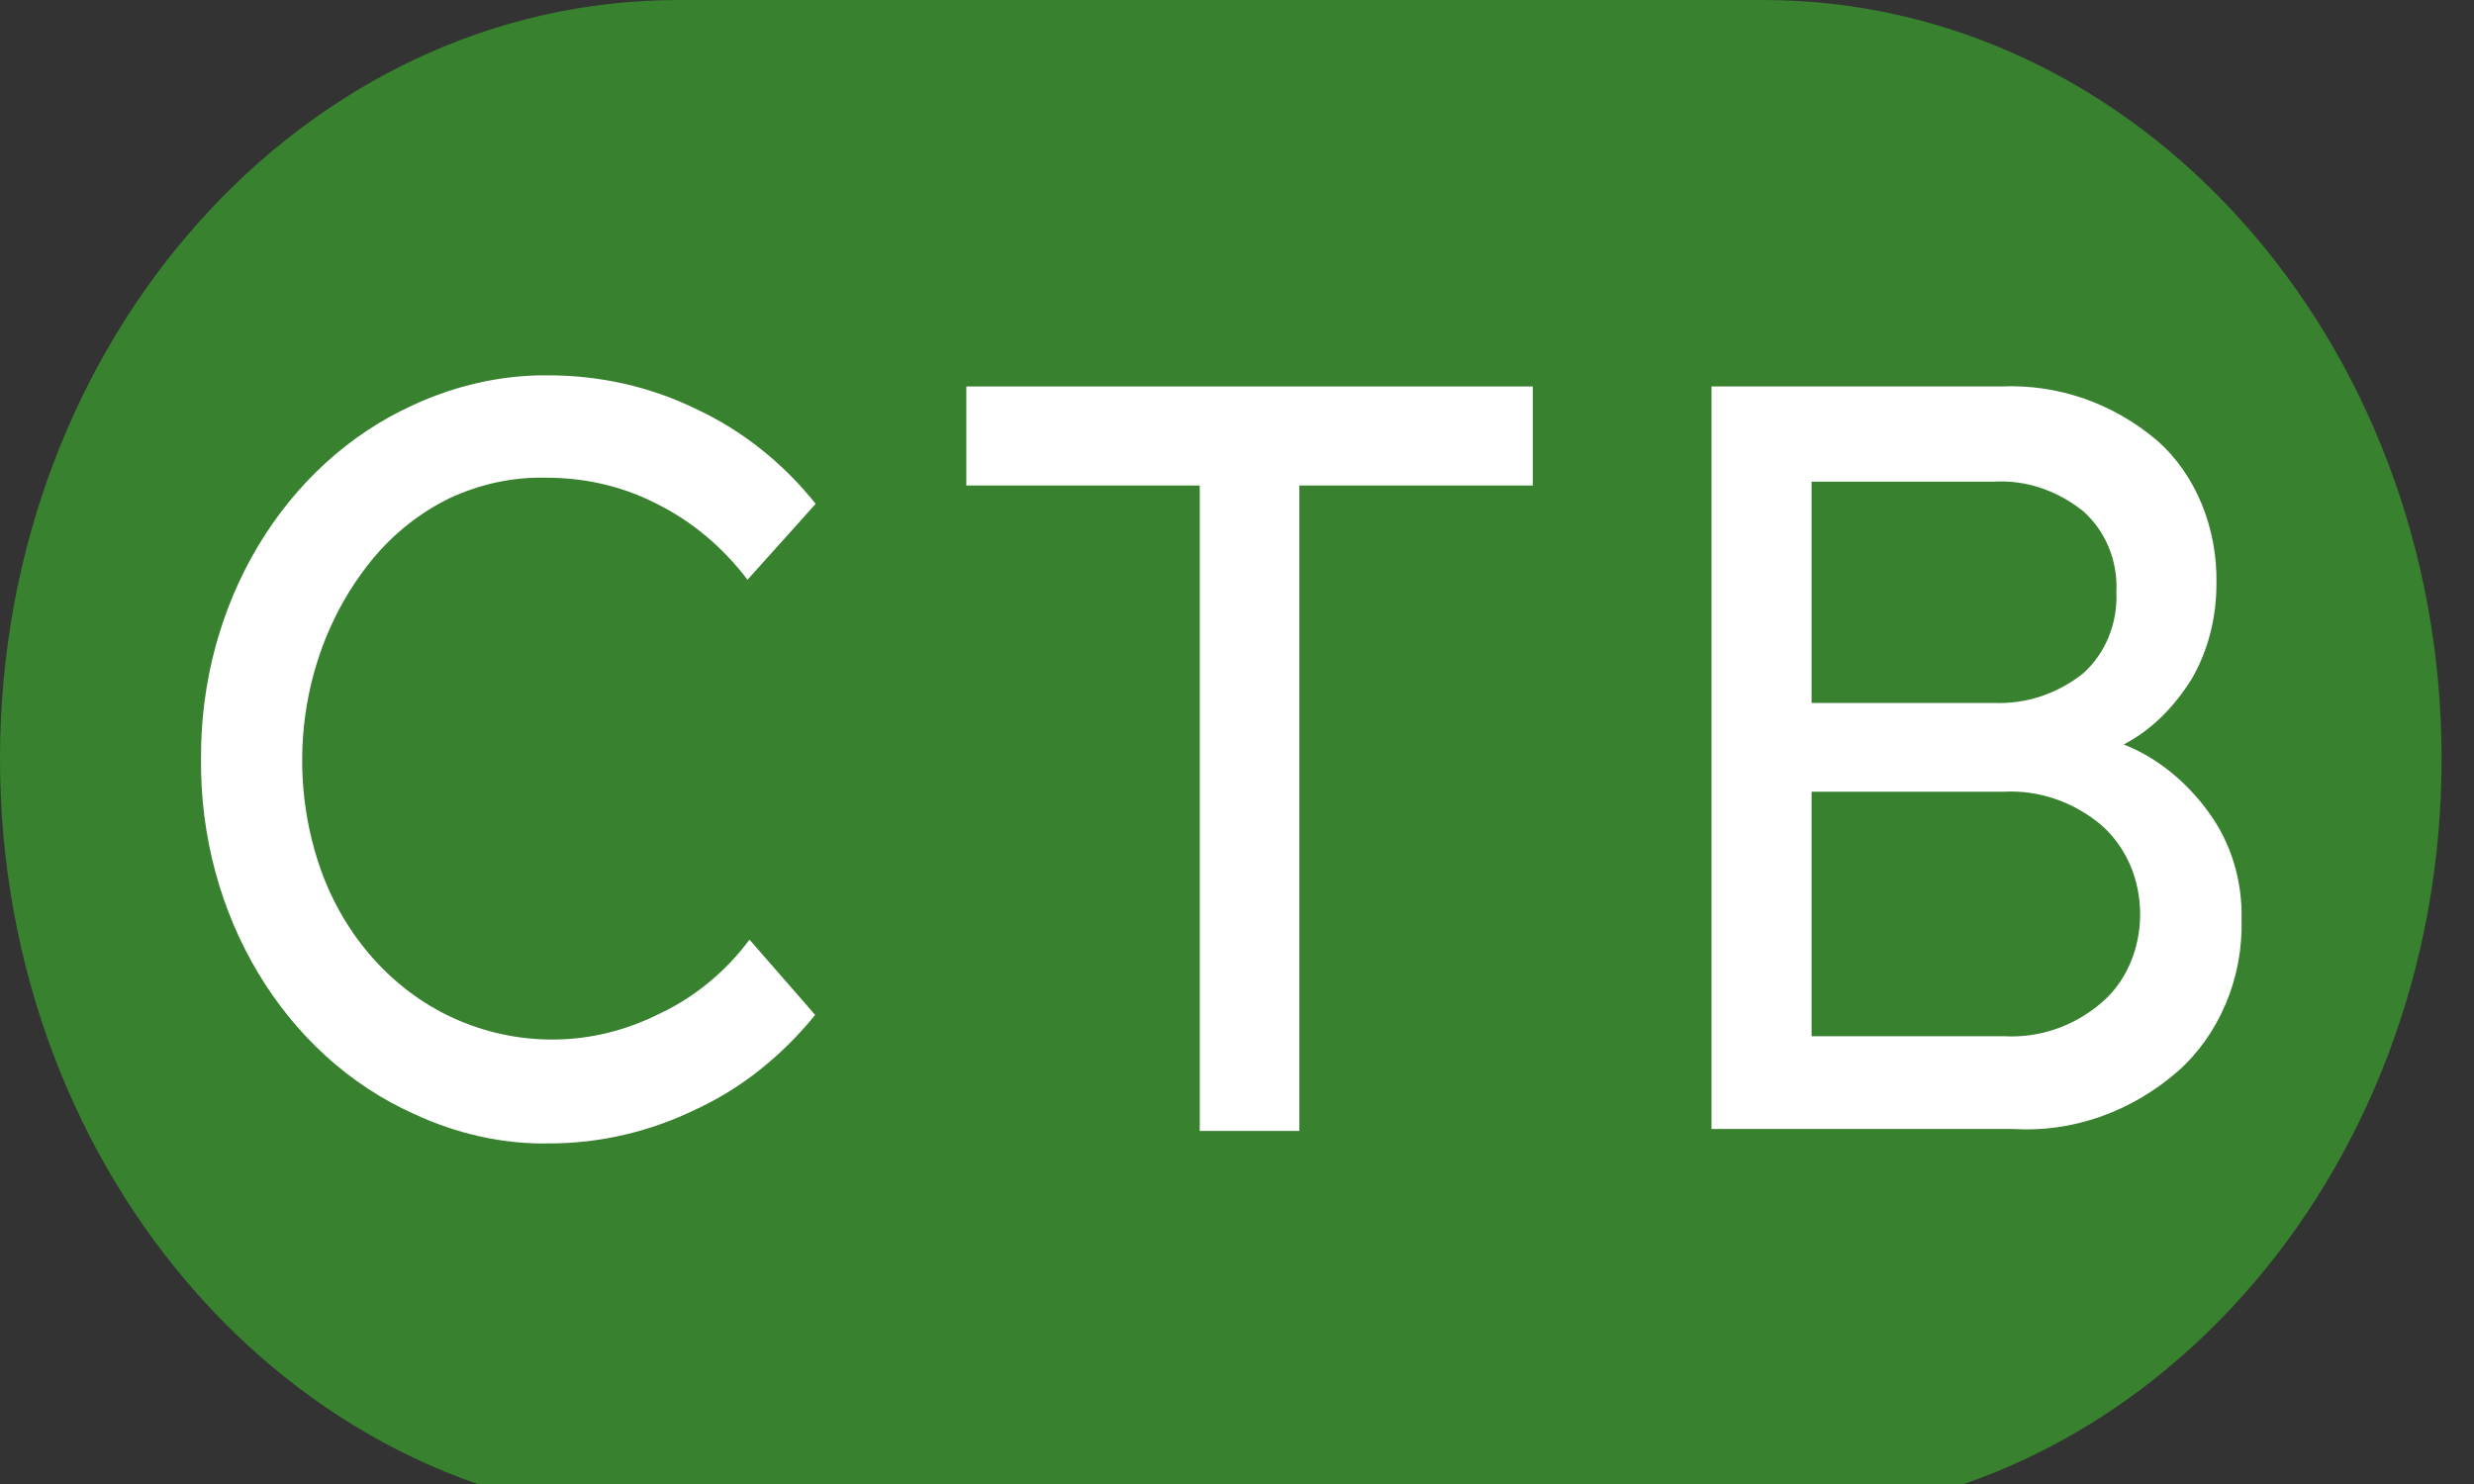 <?xml version="1.0" encoding="UTF-8"?>
<svg xmlns="http://www.w3.org/2000/svg" xmlns:xlink="http://www.w3.org/1999/xlink" width="20pt" height="12pt" viewBox="0 0 20 12" version="1.1">
<rect x="0" y="0" width="20" height="12" fill="#333333" stroke="none"/>
<g id="surface1">
<path style=" stroke:none;fill-rule:nonzero;fill:rgb(21.961%,50.588%,18.431%);fill-opacity:1;" d="M 5.484 0 L 14.254 0 C 17.285 0 19.738 2.75 19.738 6.137 C 19.738 9.523 17.285 12.273 14.254 12.273 L 5.484 12.273 C 2.453 12.273 0 9.523 0 6.137 C 0 2.75 2.453 0 5.484 0 Z M 5.484 0 "/>
<path style=" stroke:none;fill-rule:nonzero;fill:rgb(100%,100%,100%);fill-opacity:1;" d="M 4.465 8.406 C 4.77 8.406 5.066 8.332 5.344 8.191 C 5.621 8.059 5.871 7.852 6.059 7.598 L 6.59 8.207 C 6.32 8.539 5.992 8.801 5.629 8.969 C 5.254 9.152 4.848 9.246 4.441 9.246 C 4.066 9.254 3.691 9.168 3.348 9.008 C 2.297 8.539 1.613 7.398 1.625 6.137 C 1.617 4.879 2.297 3.75 3.336 3.277 C 3.68 3.117 4.055 3.031 4.43 3.035 C 4.848 3.035 5.258 3.125 5.637 3.312 C 6.004 3.484 6.332 3.746 6.594 4.074 L 6.043 4.688 C 5.844 4.426 5.594 4.215 5.309 4.074 C 5.031 3.93 4.723 3.863 4.422 3.863 C 4.148 3.855 3.879 3.914 3.629 4.031 C 3.398 4.145 3.188 4.309 3.016 4.516 C 2.453 5.195 2.289 6.172 2.594 7.035 C 2.789 7.578 3.176 8.008 3.66 8.23 C 3.918 8.348 4.188 8.406 4.465 8.406 Z M 4.465 8.406 "/>
<path style=" stroke:none;fill-rule:nonzero;fill:rgb(100%,100%,100%);fill-opacity:1;" d="M 7.812 3.926 L 7.812 3.125 L 12.391 3.125 L 12.391 3.926 L 10.504 3.926 L 10.504 9.145 L 9.699 9.145 L 9.699 3.926 Z M 7.812 3.926 "/>
<path style=" stroke:none;fill-rule:nonzero;fill:rgb(100%,100%,100%);fill-opacity:1;" d="M 13.836 3.125 L 16.176 3.125 C 16.629 3.105 17.074 3.254 17.438 3.562 C 17.754 3.84 17.926 4.273 17.918 4.719 C 17.918 4.992 17.852 5.258 17.719 5.488 C 17.578 5.715 17.395 5.902 17.168 6.02 C 17.438 6.125 17.68 6.324 17.859 6.574 C 18.035 6.816 18.129 7.121 18.121 7.438 C 18.133 7.91 17.941 8.363 17.609 8.66 C 17.23 8.992 16.75 9.16 16.273 9.129 L 13.836 9.129 Z M 16.117 3.895 L 14.645 3.895 L 14.645 5.684 L 16.117 5.684 C 16.375 5.695 16.629 5.613 16.84 5.445 C 17.02 5.285 17.121 5.039 17.109 4.785 C 17.121 4.531 17.02 4.293 16.84 4.133 C 16.629 3.965 16.375 3.879 16.117 3.895 Z M 16.199 8.379 C 16.484 8.395 16.766 8.301 16.992 8.105 C 17.188 7.938 17.301 7.672 17.301 7.395 C 17.301 7.109 17.188 6.852 16.992 6.676 C 16.766 6.484 16.484 6.387 16.199 6.402 L 14.645 6.402 L 14.645 8.379 Z M 16.199 8.379 "/>
</g>
</svg>
